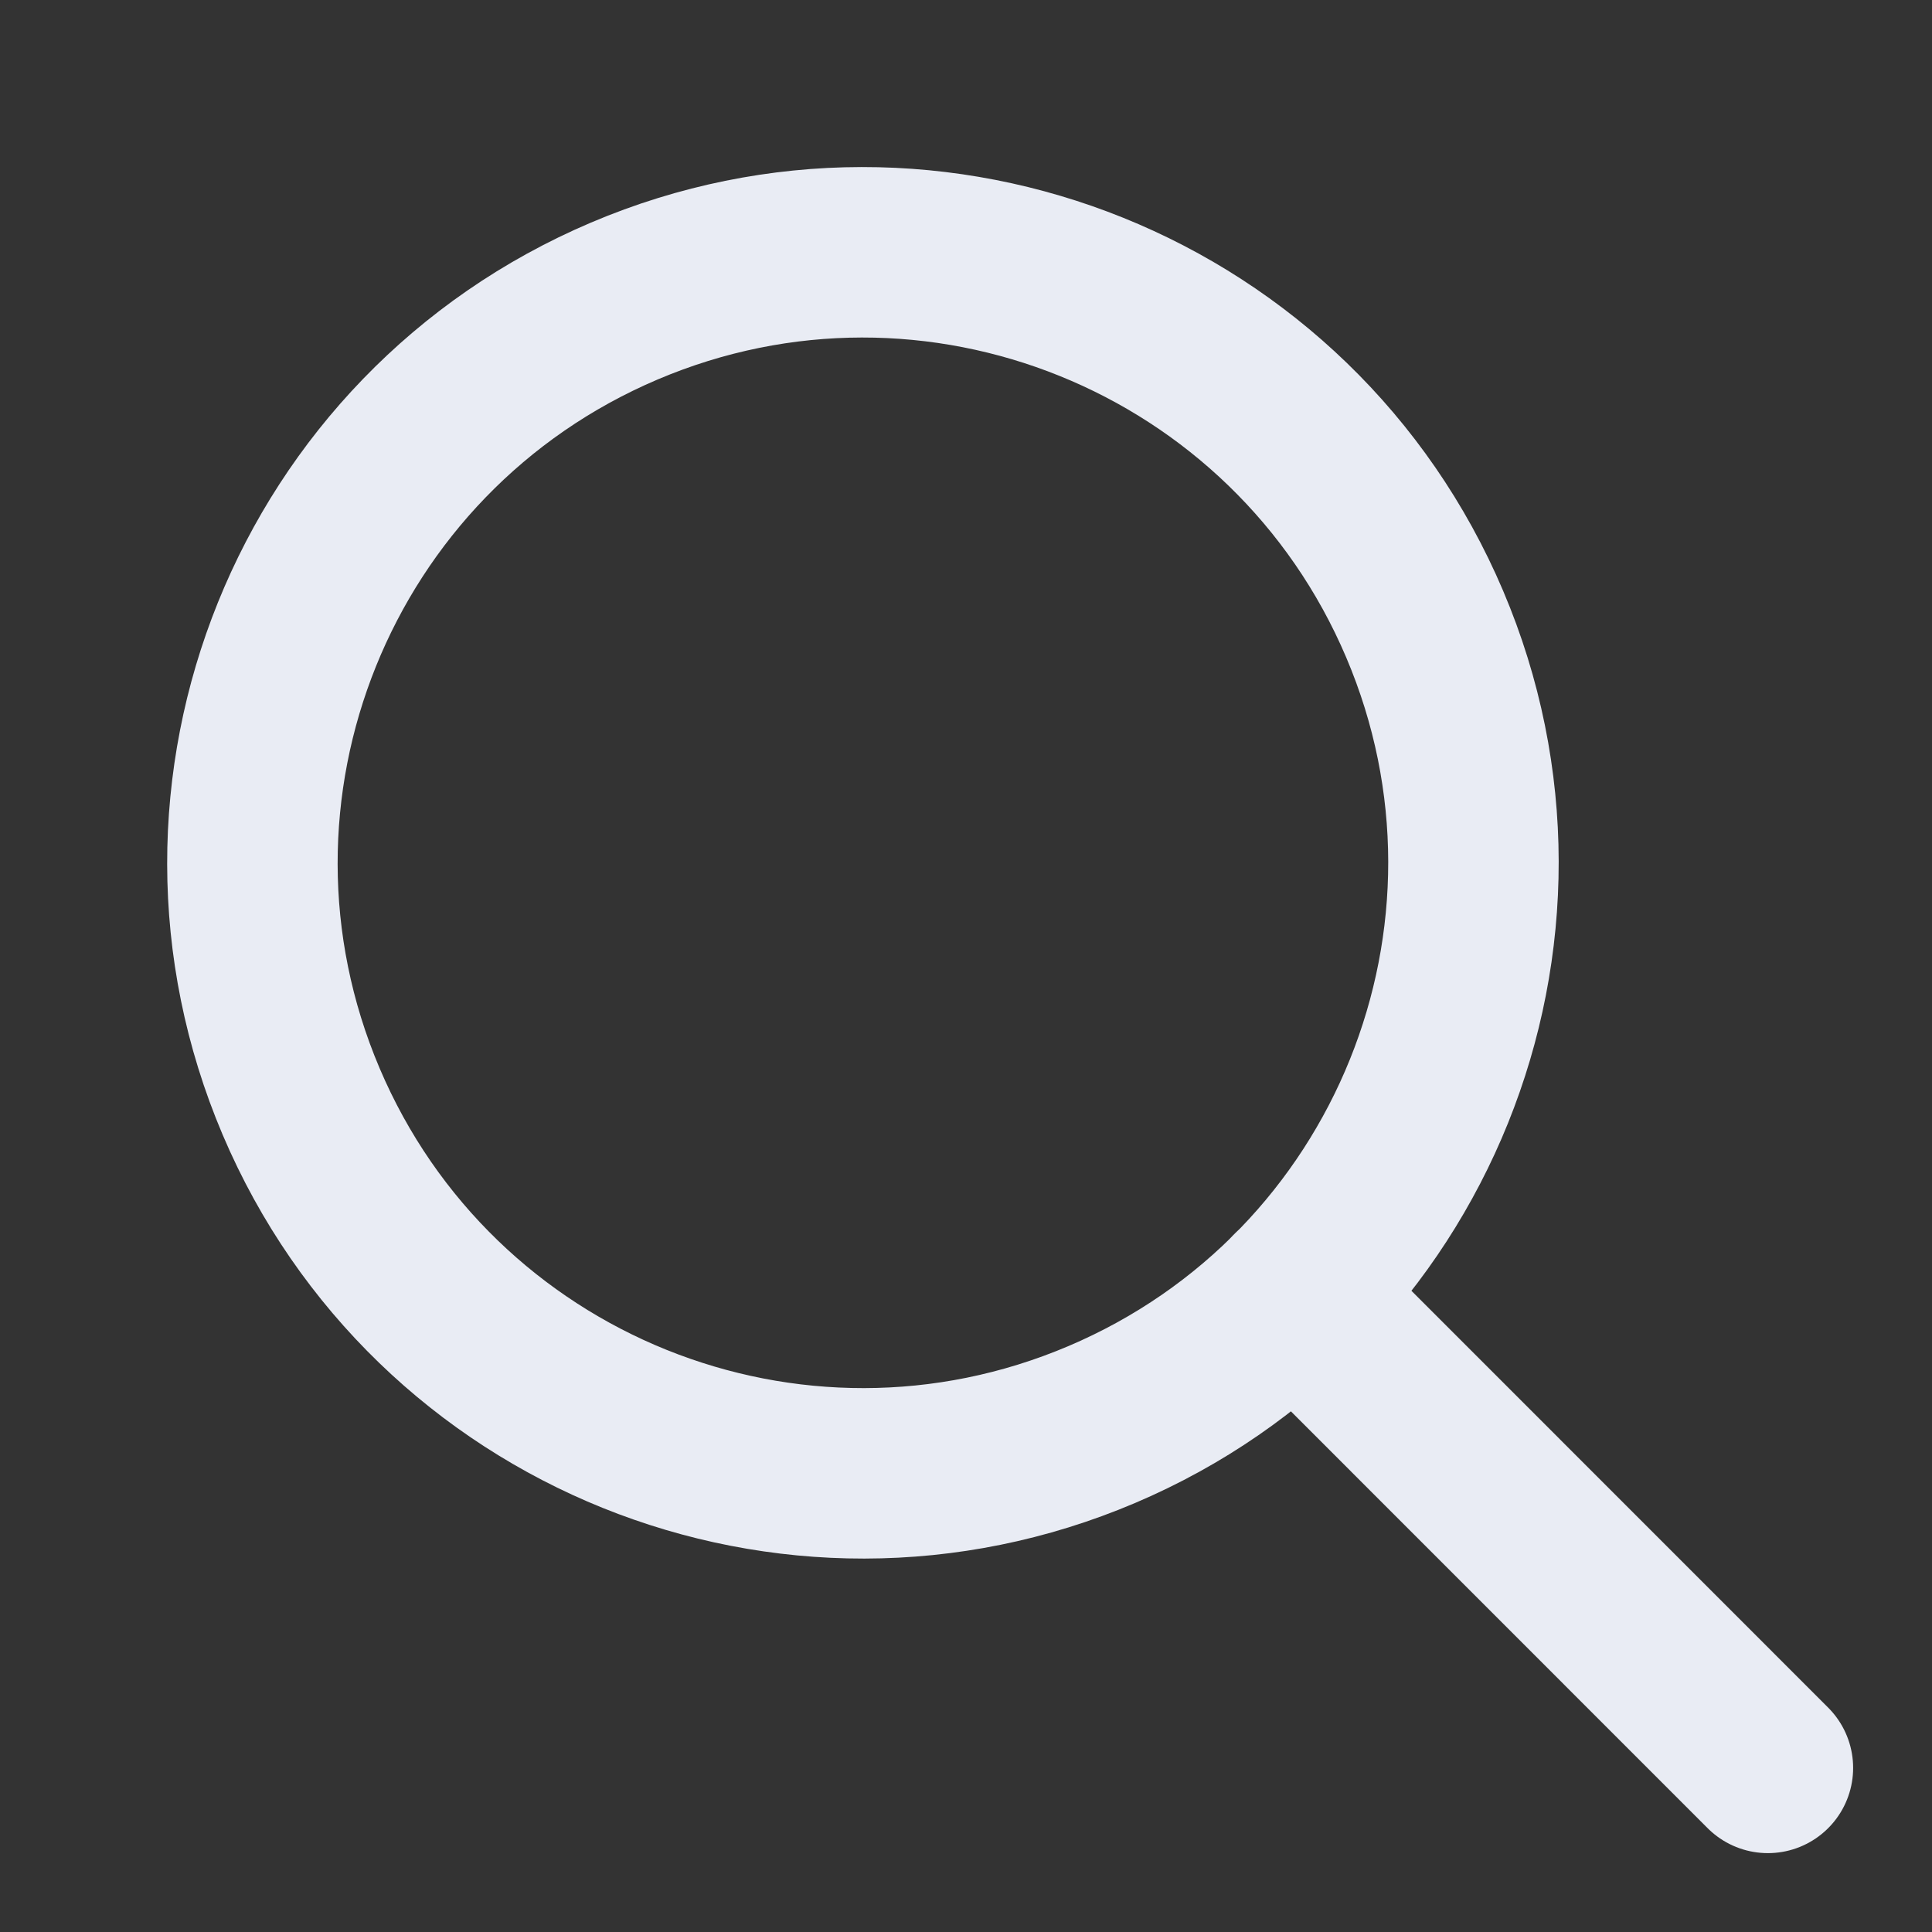 <svg width="17" height="17" viewBox="0 0 17 17" fill="none" xmlns="http://www.w3.org/2000/svg">
<rect x="0" y="0" width="17" height="17" fill="#333333" stroke="none"/>
<path fill-rule="evenodd" clip-rule="evenodd" d="M9.694 12.535C12.424 11.375 13.696 8.221 12.536 5.492C11.376 2.762 8.222 1.489 5.493 2.649C2.763 3.81 1.49 6.963 2.65 9.693C3.811 12.423 6.964 13.695 9.694 12.535Z" stroke="#E9ECF4" stroke-width="1.5" stroke-linecap="round" stroke-linejoin="round"/>
<path d="M11.391 11.39L15.556 15.556" stroke="#E9ECF4" stroke-width="1.5" stroke-linecap="round" stroke-linejoin="round"/>
</svg>
